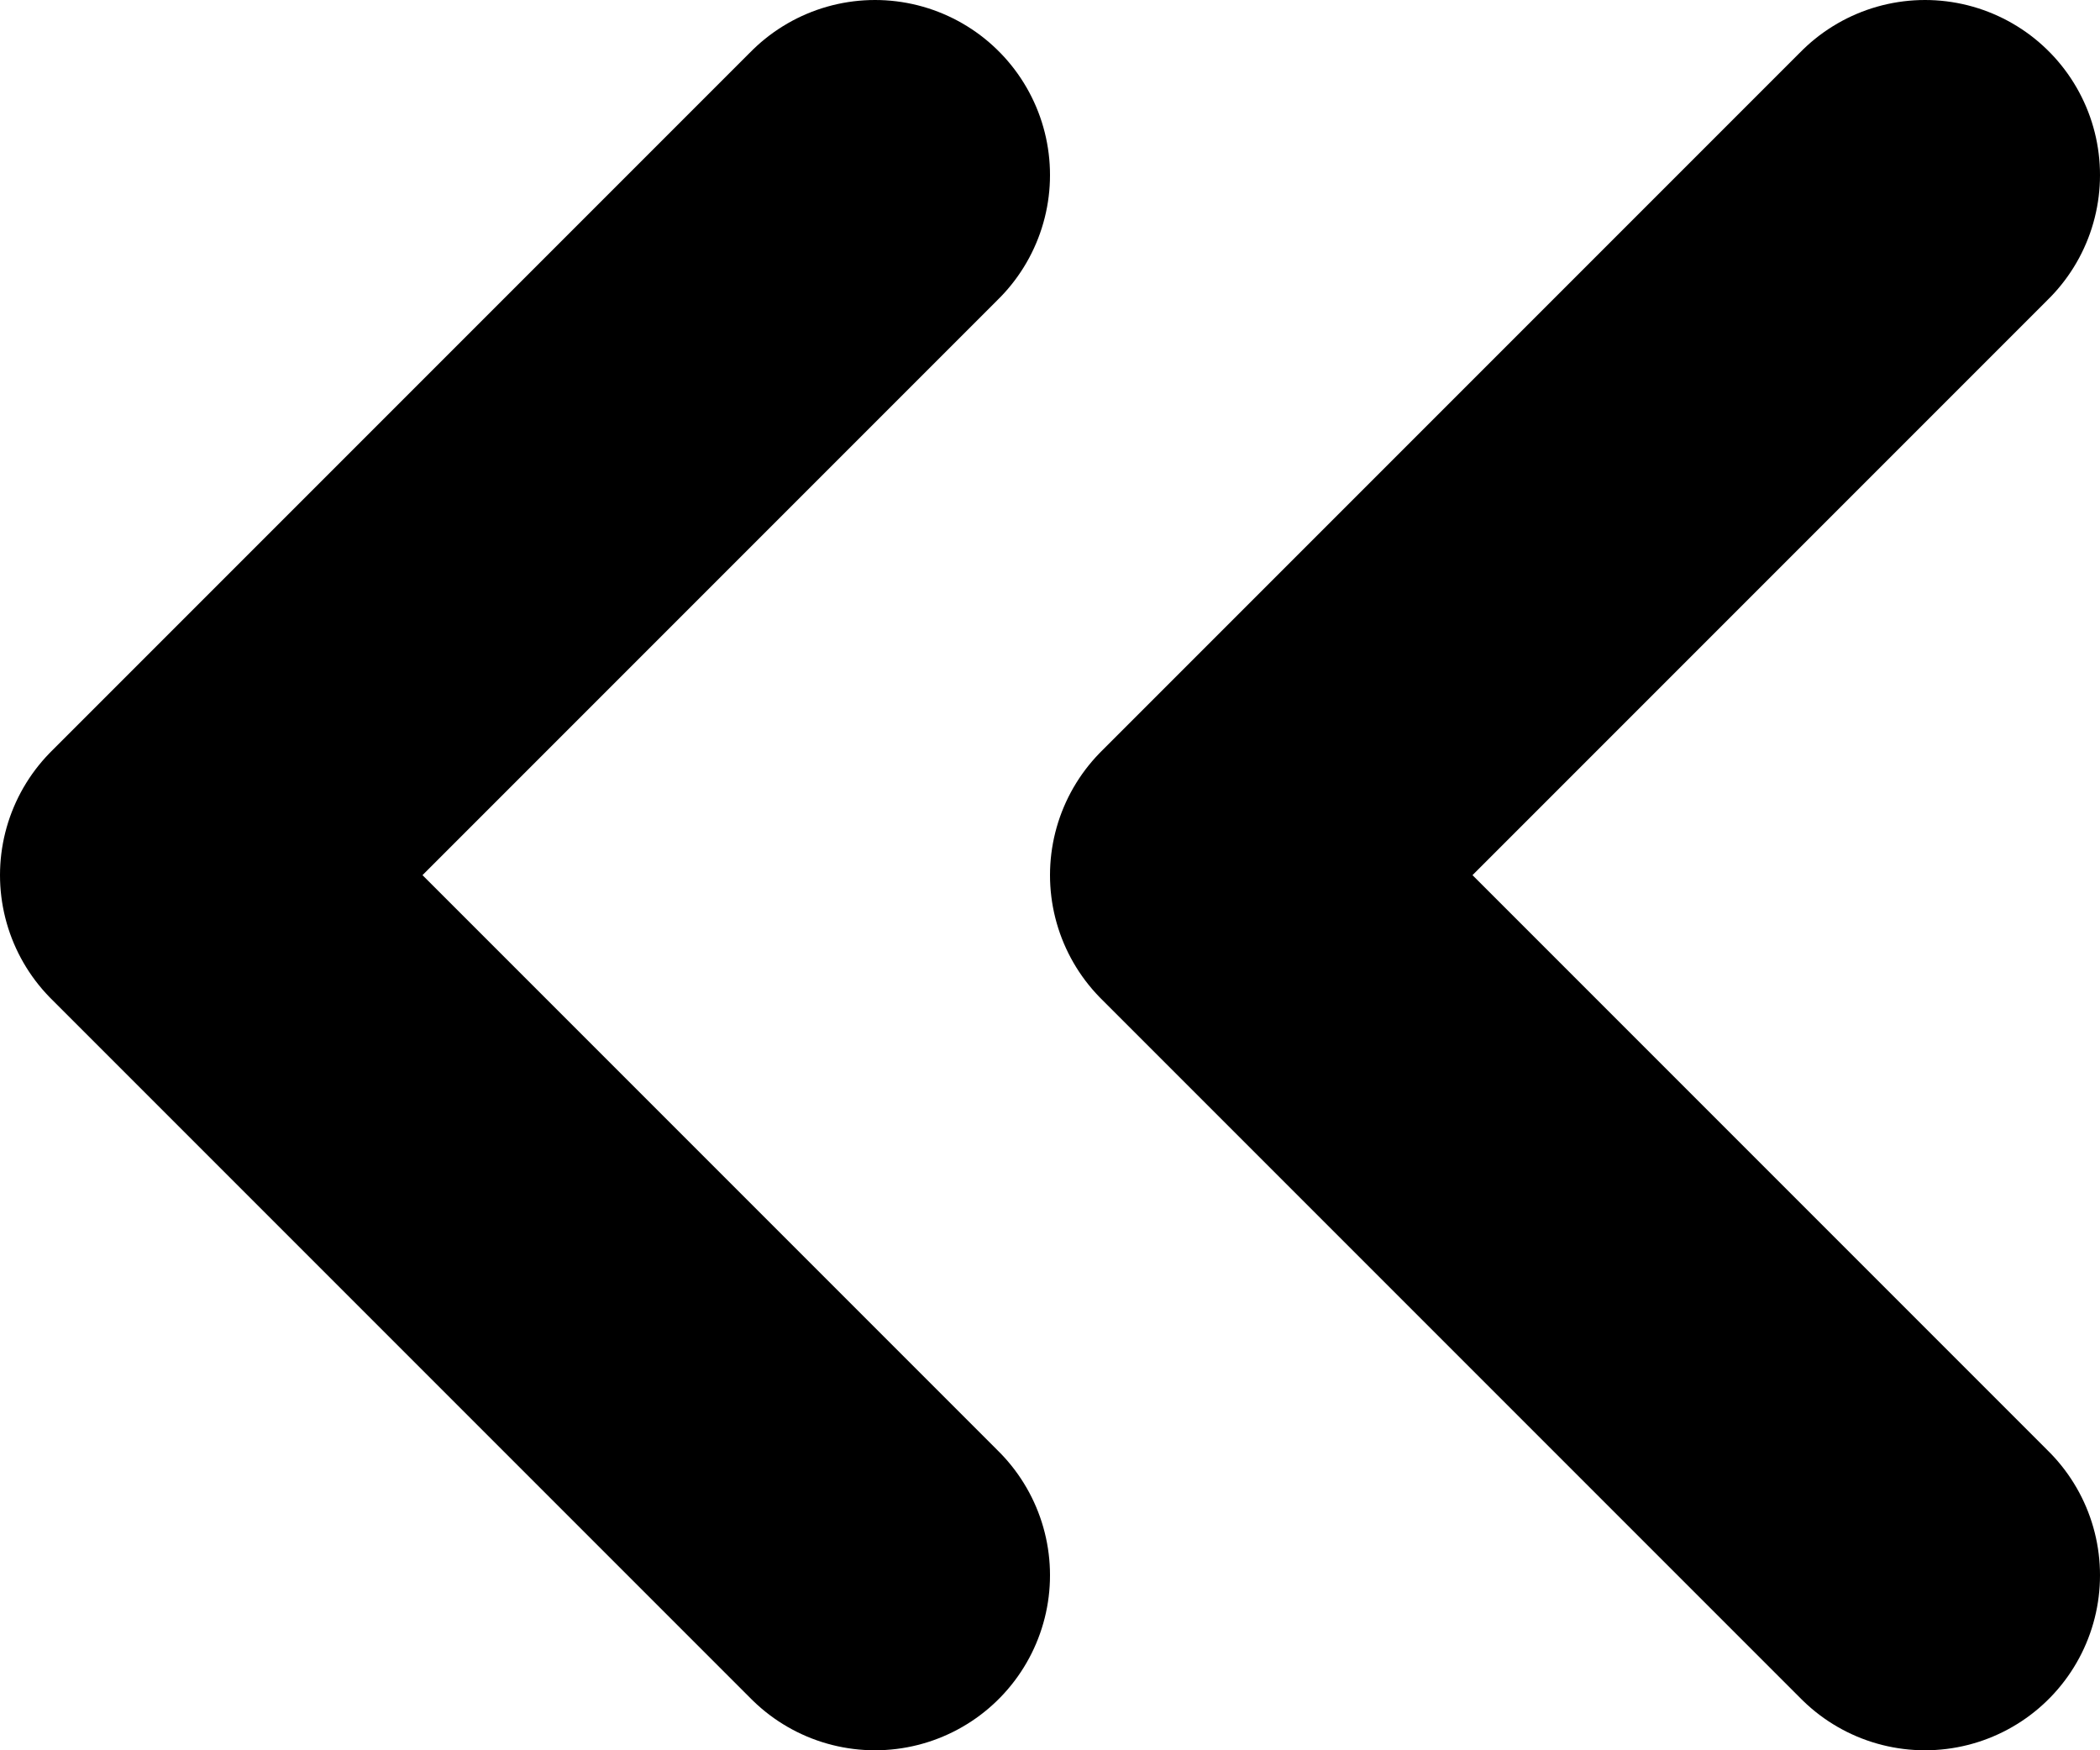 <svg width="12" height="10" viewBox="0 0 12 10" fill="none" xmlns="http://www.w3.org/2000/svg">
<path d="M11 9L7 5L11 1M5 9L1 5L5 1" stroke="black" stroke-width="2" stroke-linecap="round" stroke-linejoin="round"/>
</svg>

